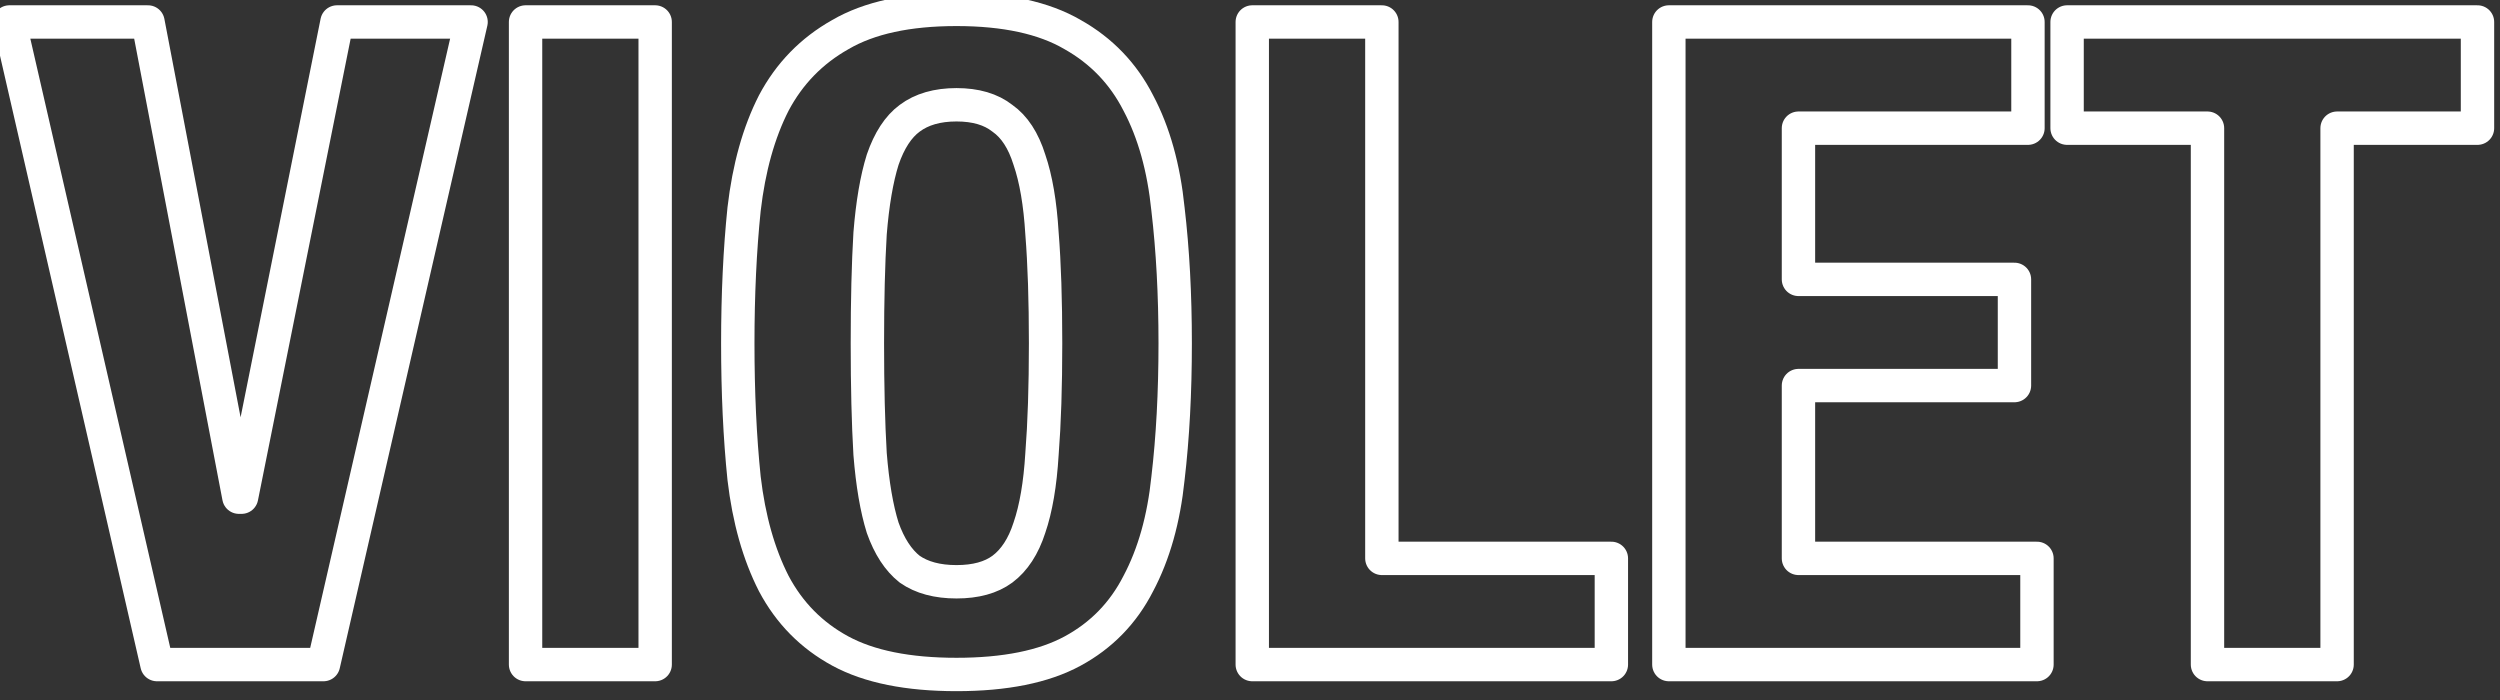 <?xml version="1.0" encoding="UTF-8" standalone="no"?>
<!DOCTYPE svg PUBLIC "-//W3C//DTD SVG 1.1//EN" "http://www.w3.org/Graphics/SVG/1.1/DTD/svg11.dtd">
<svg width="100%" height="100%" viewBox="0 0 150 42" version="1.1" xmlns="http://www.w3.org/2000/svg" xmlns:xlink="http://www.w3.org/1999/xlink" xml:space="preserve" xmlns:serif="http://www.serif.com/" style="fill-rule:evenodd;clip-rule:evenodd;stroke-linejoin:round;">
    <rect x="0" y="0" width="150" height="42" fill="#333333" stroke="none"/>
    <g transform="matrix(0.75,0,0,0.75,0,0)">
        <g id="path16" transform="matrix(1,0,0,1,-287.359,-181.875)">
            <path d="M299.197,183.633L288.109,183.633L299.917,235.041L313.237,235.041L325.045,183.633L314.317,183.633L306.685,221.649L306.469,221.649L299.197,183.633Z" style="fill-opacity:0;fill-rule:nonzero;stroke:white;stroke-width:2.67px;"/>
        </g>
        <g id="path18" transform="matrix(1,0,0,1,-287.359,-181.875)">
            <rect x="329.404" y="183.633" width="10.368" height="51.408" style="fill-opacity:0;fill-rule:nonzero;stroke:white;stroke-width:2.67px;"/>
        </g>
        <g id="path20" transform="matrix(1,0,0,1,-287.359,-181.875)">
            <path d="M356.75,209.337C356.75,205.881 356.822,202.953 356.966,200.553C357.158,198.153 357.494,196.185 357.974,194.649C358.502,193.113 359.222,192.009 360.134,191.337C361.094,190.617 362.342,190.257 363.878,190.257C365.414,190.257 366.638,190.617 367.55,191.337C368.51,192.009 369.23,193.113 369.71,194.649C370.238,196.185 370.574,198.153 370.718,200.553C370.91,202.953 371.006,205.881 371.006,209.337C371.006,212.793 370.91,215.745 370.718,218.193C370.574,220.593 370.238,222.561 369.71,224.097C369.23,225.585 368.51,226.689 367.55,227.409C366.638,228.081 365.414,228.417 363.878,228.417C362.342,228.417 361.094,228.081 360.134,227.409C359.222,226.689 358.502,225.585 357.974,224.097C357.494,222.561 357.158,220.593 356.966,218.193C356.822,215.745 356.75,212.793 356.75,209.337ZM346.382,209.337C346.382,213.273 346.55,216.873 346.886,220.137C347.27,223.401 348.062,226.209 349.262,228.561C350.51,230.913 352.286,232.713 354.59,233.961C356.894,235.209 359.99,235.833 363.878,235.833C367.766,235.833 370.862,235.209 373.166,233.961C375.47,232.713 377.222,230.913 378.422,228.561C379.67,226.209 380.462,223.401 380.798,220.137C381.182,216.873 381.374,213.273 381.374,209.337C381.374,205.449 381.182,201.873 380.798,198.609C380.462,195.297 379.67,192.465 378.422,190.113C377.222,187.761 375.47,185.937 373.166,184.641C370.862,183.297 367.766,182.625 363.878,182.625C359.99,182.625 356.894,183.297 354.59,184.641C352.286,185.937 350.51,187.761 349.262,190.113C348.062,192.465 347.27,195.297 346.886,198.609C346.55,201.873 346.382,205.449 346.382,209.337Z" style="fill-opacity:0;fill-rule:nonzero;stroke:white;stroke-width:2.67px;"/>
        </g>
        <g id="path22" transform="matrix(1,0,0,1,-287.359,-181.875)">
            <path d="M387.54,235.041L416.268,235.041L416.268,226.545L397.908,226.545L397.908,183.633L387.54,183.633L387.54,235.041Z" style="fill-opacity:0;fill-rule:nonzero;stroke:white;stroke-width:2.67px;"/>
        </g>
        <g id="path24" transform="matrix(1,0,0,1,-287.359,-181.875)">
            <path d="M449.596,183.633L420.868,183.633L420.868,235.041L450.316,235.041L450.316,226.545L431.236,226.545L431.236,212.721L448.516,212.721L448.516,204.225L431.236,204.225L431.236,192.129L449.596,192.129L449.596,183.633Z" style="fill-opacity:0;fill-rule:nonzero;stroke:white;stroke-width:2.67px;"/>
        </g>
        <g id="path26" transform="matrix(1,0,0,1,-287.359,-181.875)">
            <path d="M485.558,183.633L452.726,183.633L452.726,192.129L463.958,192.129L463.958,235.041L474.326,235.041L474.326,192.129L485.558,192.129L485.558,183.633Z" style="fill-opacity:0;fill-rule:nonzero;stroke:white;stroke-width:2.67px;"/>
        </g>
    </g>
</svg>
